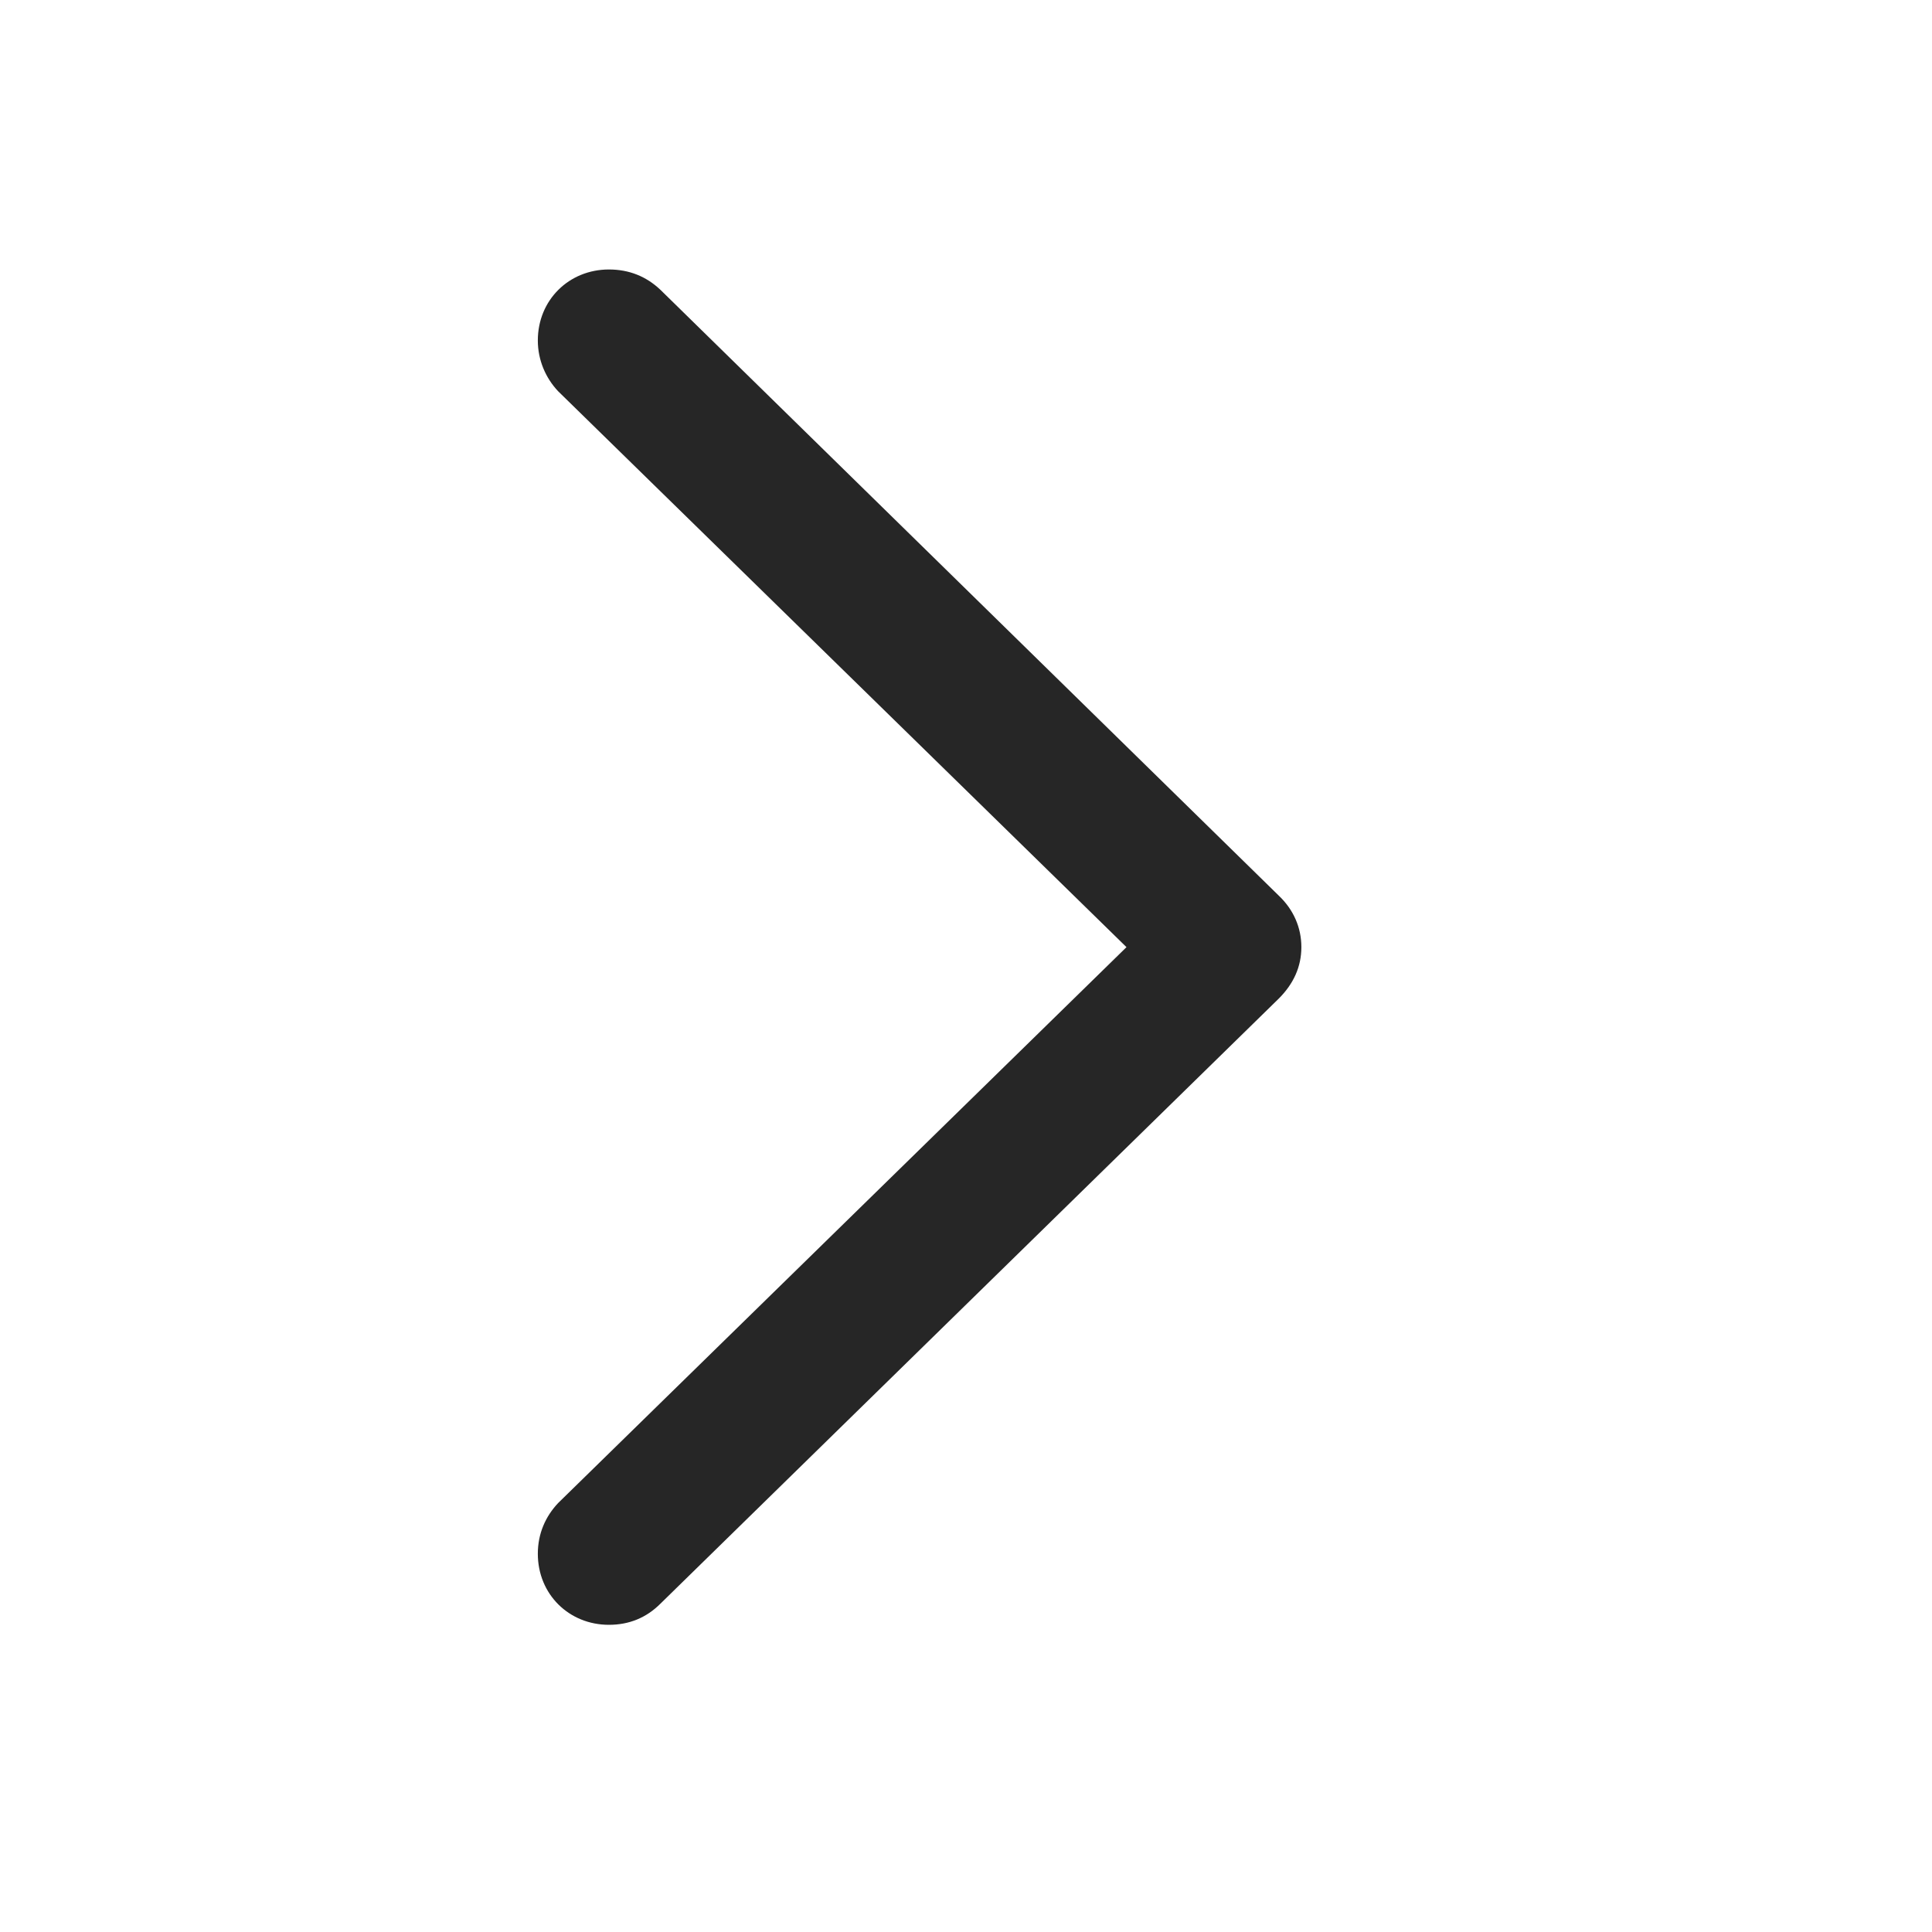 <svg width="29" height="29" viewBox="0 0 29 29" fill="none" xmlns="http://www.w3.org/2000/svg">
<g clip-path="url(#clip0_2340_97841)">
<path d="M19.534 14.217C19.534 13.924 19.417 13.654 19.194 13.443L9.913 4.35C9.702 4.15 9.444 4.045 9.14 4.045C8.542 4.045 8.073 4.502 8.073 5.111C8.073 5.404 8.19 5.674 8.378 5.873L16.909 14.217L8.378 22.561C8.19 22.76 8.073 23.018 8.073 23.322C8.073 23.932 8.542 24.389 9.14 24.389C9.444 24.389 9.702 24.283 9.913 24.072L19.194 14.99C19.417 14.768 19.534 14.51 19.534 14.217Z" fill="currentColor" fill-opacity="0.85"/>
</g>
<defs>
<clipPath id="clip0_2340_97841">
<rect width="11.461" height="20.355" fill="white" transform="translate(8.073 4.045)"/>
</clipPath>
</defs>
</svg>
